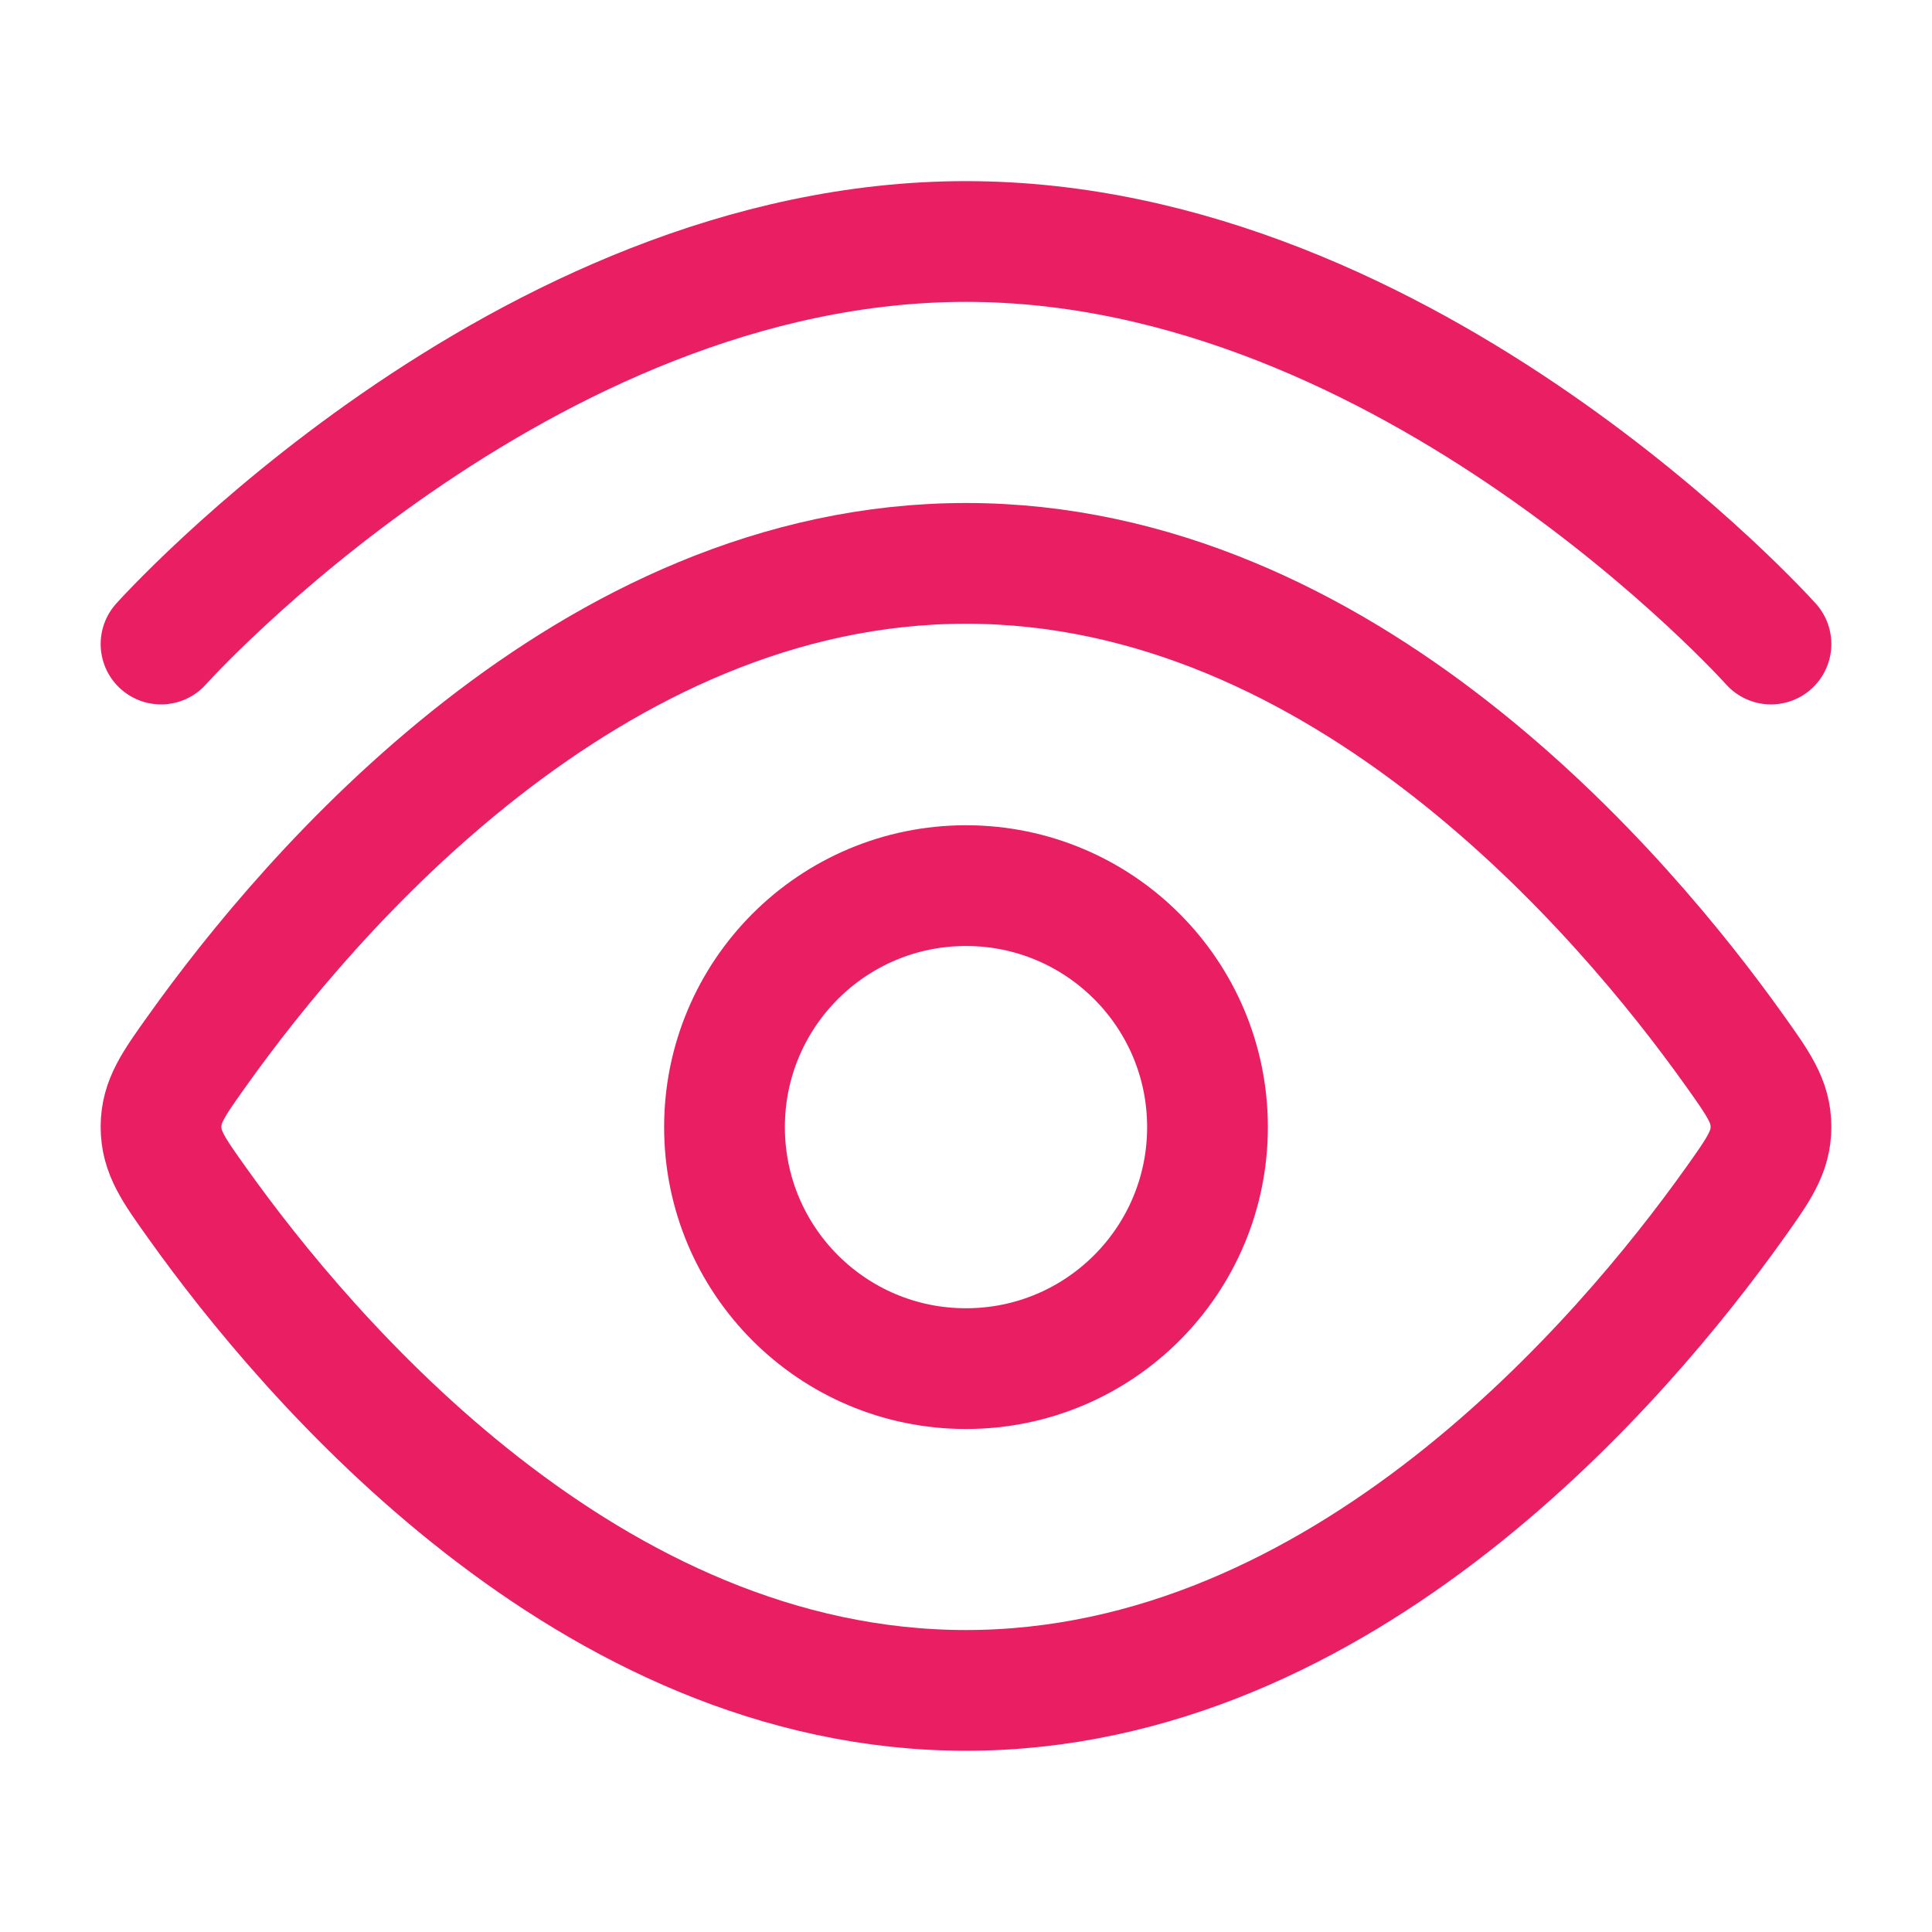 
<svg width="20" height="20" viewBox="0 0 20 20" fill="none" xmlns="http://www.w3.org/2000/svg">
<path d="M1.667 6.667C1.667 6.667 5.397 2.5 10 2.5C14.602 2.5 18.333 6.667 18.333 6.667" stroke="#e91e63" stroke-width="1.25" stroke-linecap="round"/>
<path d="M17.953 10.87C18.206 11.225 18.333 11.402 18.333 11.665C18.333 11.928 18.206 12.106 17.953 12.461C16.815 14.057 13.908 17.499 10 17.499C6.092 17.499 3.185 14.057 2.047 12.461C1.793 12.106 1.667 11.928 1.667 11.665C1.667 11.402 1.793 11.225 2.047 10.87C3.185 9.273 6.092 5.832 10 5.832C13.908 5.832 16.815 9.273 17.953 10.87Z" stroke="#e91e63" stroke-width="1.25"/>
<path d="M12.5 11.668C12.5 10.287 11.381 9.168 10 9.168C8.619 9.168 7.5 10.287 7.5 11.668C7.5 13.049 8.619 14.168 10 14.168C11.381 14.168 12.5 13.049 12.5 11.668Z" stroke="#e91e63" stroke-width="1.25"/>
</svg>
